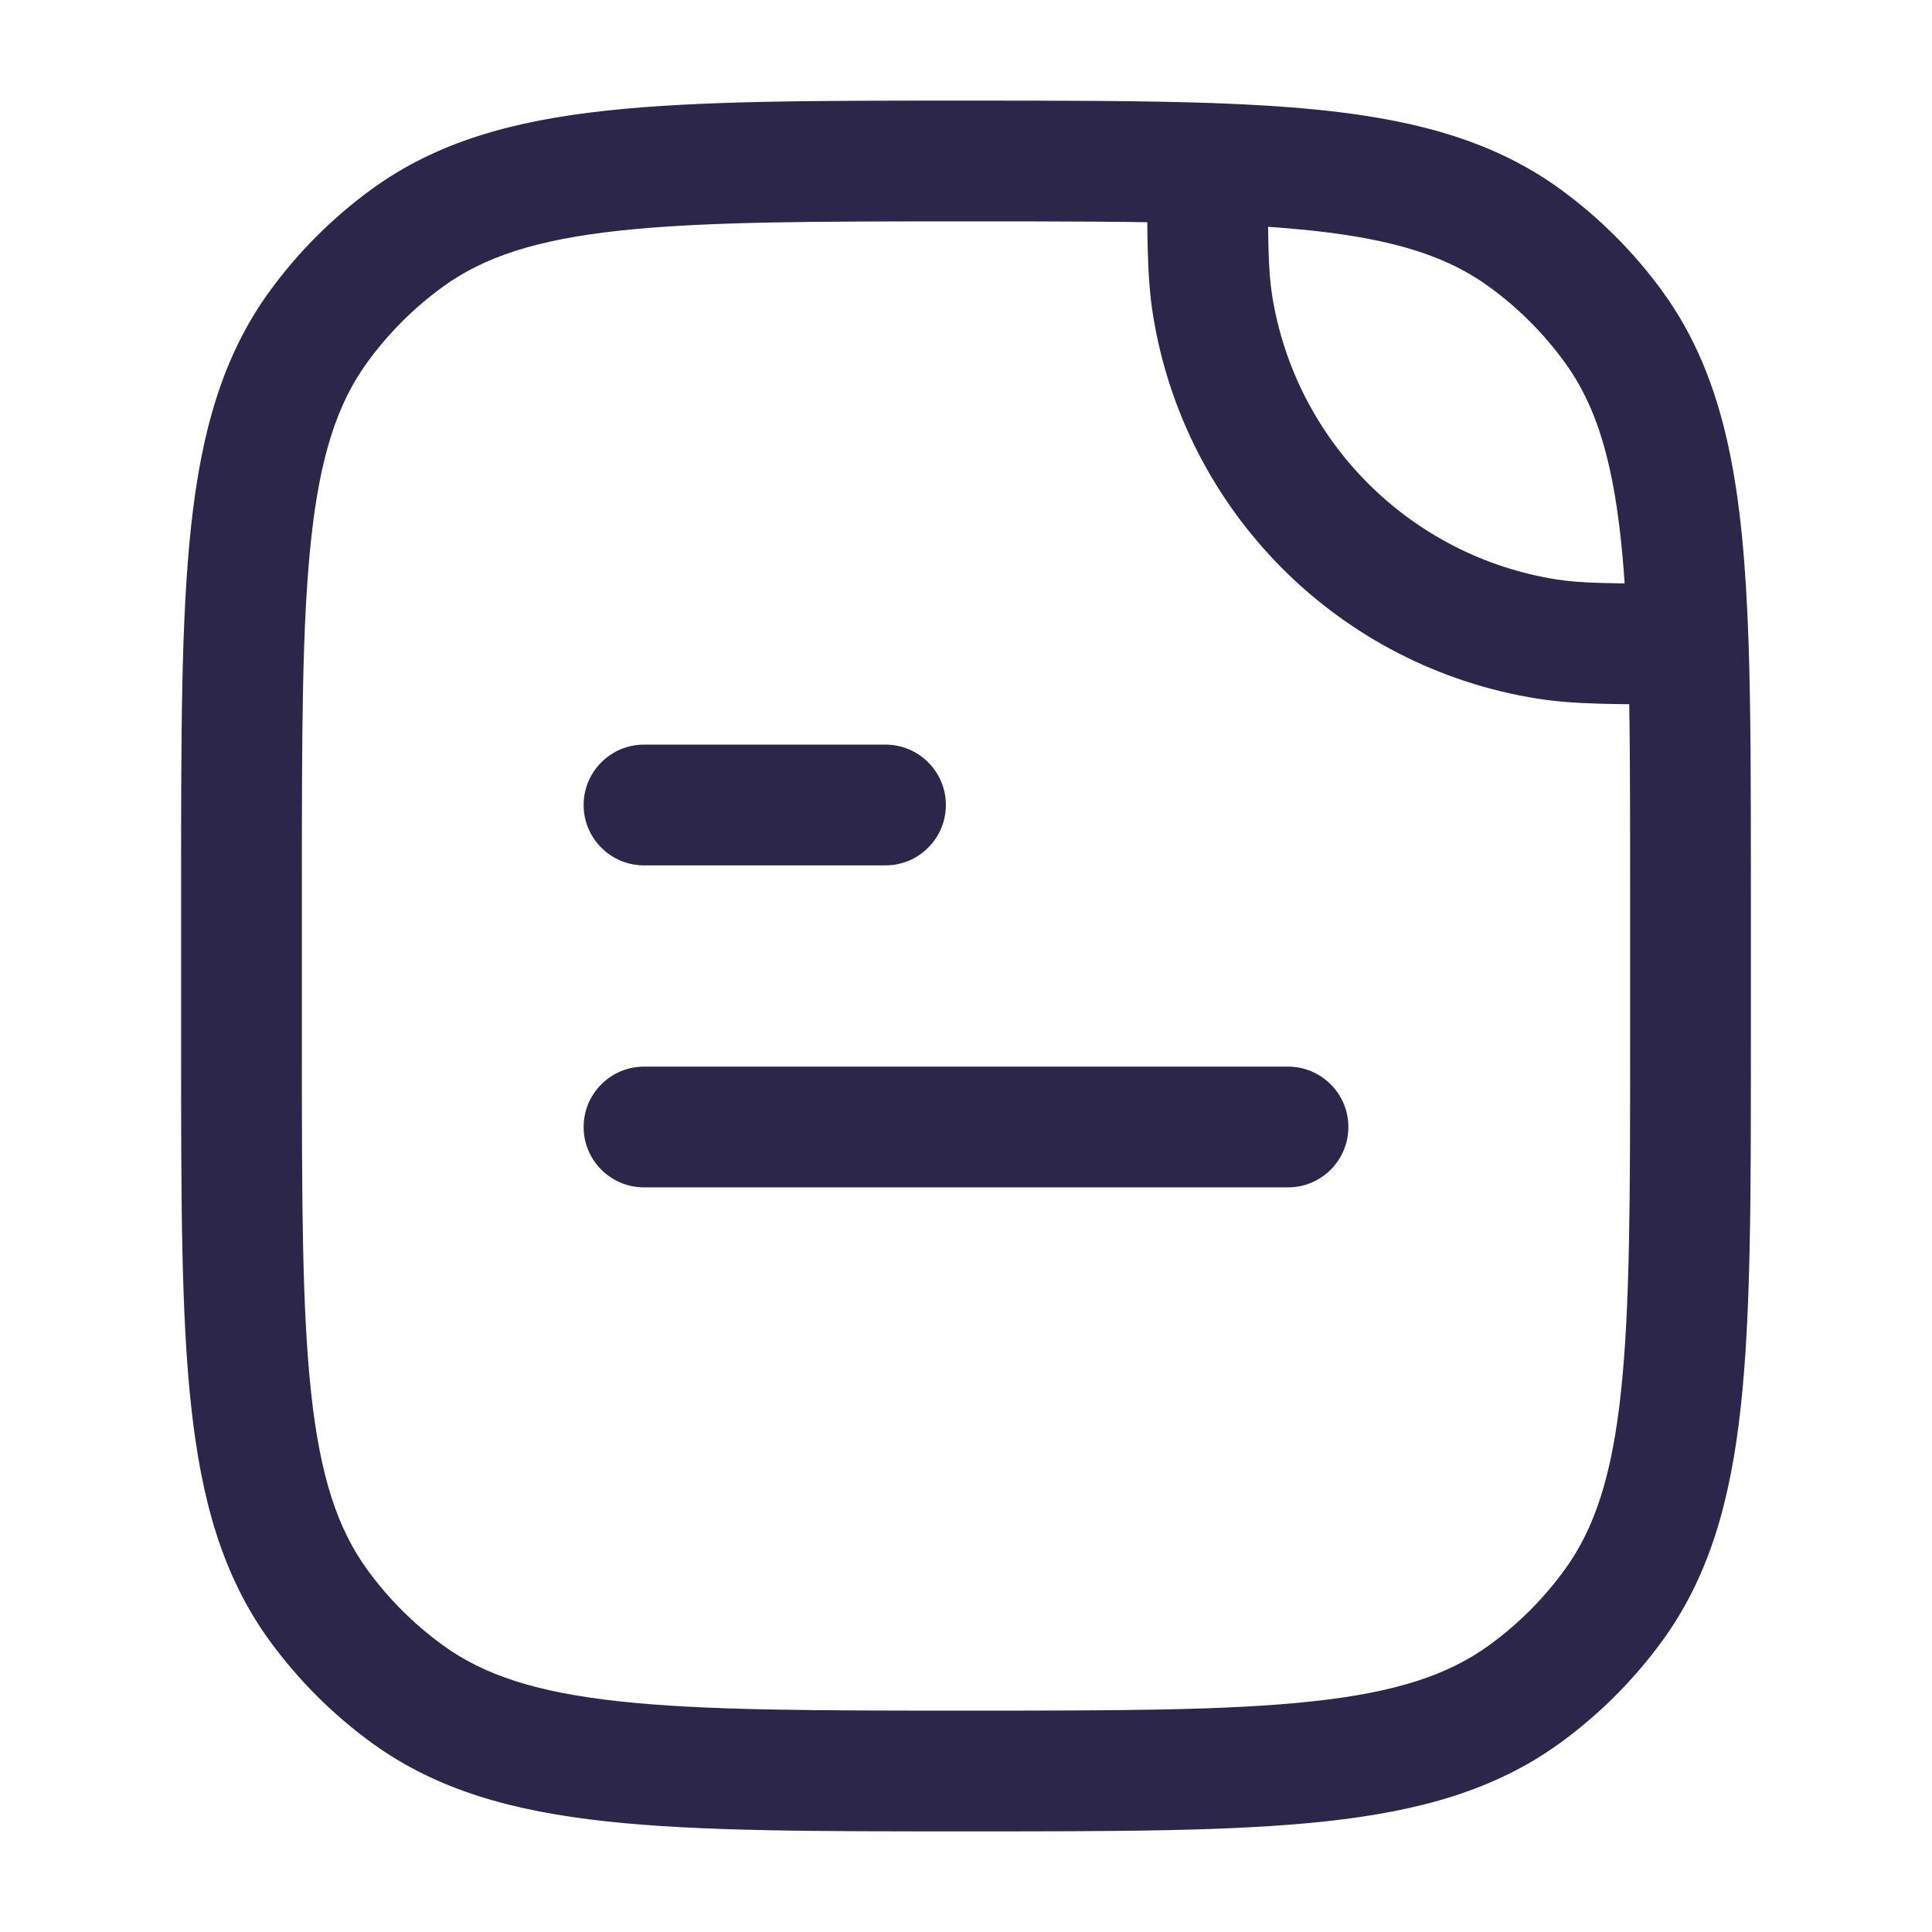 <svg xmlns="http://www.w3.org/2000/svg" width="24" height="24" viewBox="0 0 24 24">
  <defs/>
  <path fill="#2D264B" d="M8,13.25 C7.586,13.25 7.25,13.586 7.25,14 C7.25,14.414 7.586,14.75 8,14.75 L8,13.25 Z M16,14.75 C16.414,14.75 16.75,14.414 16.75,14 C16.75,13.586 16.414,13.25 16,13.25 L16,14.75 Z M8,9.25 C7.586,9.25 7.25,9.586 7.25,10 C7.25,10.414 7.586,10.75 8,10.75 L8,9.25 Z M11,10.75 C11.414,10.75 11.75,10.414 11.75,10 C11.75,9.586 11.414,9.25 11,9.25 L11,10.75 Z M19.335,7.198 C17.517,6.91 16.09,5.483 15.802,3.665 L14.321,3.9 C14.71,6.36 16.64,8.29 19.101,8.679 L19.335,7.198 Z M20.25,11 L20.25,13 L21.75,13 L21.75,11 L20.25,11 Z M3.75,13 L3.75,11 L2.25,11 L2.25,13 L3.75,13 Z M12,21.25 C10.108,21.25 8.75,21.249 7.698,21.135 C6.66,21.023 6.01,20.807 5.502,20.438 L4.62,21.652 C5.427,22.238 6.371,22.5 7.536,22.626 C8.688,22.751 10.142,22.75 12,22.75 L12,21.25 Z M2.25,13 C2.25,14.858 2.249,16.312 2.374,17.463 C2.5,18.629 2.762,19.573 3.348,20.38 L4.562,19.498 C4.193,18.99 3.977,18.34 3.865,17.302 C3.751,16.25 3.75,14.892 3.75,13 L2.25,13 Z M5.502,20.438 C5.141,20.176 4.824,19.859 4.562,19.498 L3.348,20.38 C3.703,20.868 4.132,21.297 4.62,21.652 L5.502,20.438 Z M20.25,13 C20.25,14.892 20.249,16.25 20.135,17.302 C20.023,18.34 19.807,18.99 19.438,19.498 L20.652,20.38 C21.238,19.573 21.5,18.629 21.626,17.463 C21.751,16.312 21.75,14.858 21.75,13 L20.25,13 Z M12,22.75 C13.858,22.75 15.312,22.751 16.463,22.626 C17.629,22.5 18.573,22.238 19.38,21.652 L18.498,20.438 C17.99,20.807 17.34,21.023 16.302,21.135 C15.25,21.249 13.892,21.25 12,21.25 L12,22.75 Z M19.438,19.498 C19.176,19.859 18.859,20.176 18.498,20.438 L19.38,21.652 C19.868,21.297 20.297,20.868 20.652,20.38 L19.438,19.498 Z M18.498,3.562 C18.859,3.824 19.176,4.141 19.438,4.502 L20.652,3.62 C20.297,3.132 19.868,2.703 19.38,2.348 L18.498,3.562 Z M12,1.25 C10.142,1.25 8.688,1.249 7.536,1.374 C6.371,1.5 5.427,1.762 4.62,2.348 L5.502,3.562 C6.01,3.193 6.66,2.977 7.698,2.865 C8.75,2.751 10.108,2.75 12,2.75 L12,1.25 Z M3.75,11 C3.75,9.108 3.751,7.75 3.865,6.698 C3.977,5.66 4.193,5.01 4.562,4.502 L3.348,3.62 C2.762,4.427 2.5,5.371 2.374,6.536 C2.249,7.688 2.25,9.142 2.25,11 L3.75,11 Z M4.62,2.348 C4.132,2.703 3.703,3.132 3.348,3.62 L4.562,4.502 C4.824,4.141 5.141,3.824 5.502,3.562 L4.62,2.348 Z M12,2.75 C13.173,2.75 14.146,2.75 14.974,2.778 L15.026,1.279 C14.166,1.25 13.165,1.25 12,1.25 L12,2.75 Z M14.974,2.778 C16.829,2.842 17.793,3.049 18.498,3.562 L19.38,2.348 C18.276,1.546 16.899,1.344 15.026,1.279 L14.974,2.778 Z M14.25,2.029 C14.25,2.911 14.248,3.442 14.321,3.9 L15.802,3.665 C15.753,3.353 15.75,2.966 15.75,2.029 L14.25,2.029 Z M21.75,11 C21.75,9.835 21.75,8.834 21.721,7.974 L20.221,8.026 C20.25,8.854 20.25,9.827 20.25,11 L21.75,11 Z M21.721,7.974 C21.656,6.101 21.454,4.724 20.652,3.62 L19.438,4.502 C19.951,5.207 20.158,6.171 20.221,8.026 L21.721,7.974 Z M20.971,7.25 C20.034,7.25 19.647,7.247 19.335,7.198 L19.101,8.679 C19.558,8.752 20.089,8.75 20.971,8.75 L20.971,7.25 Z M8,14.75 L16,14.75 L16,13.25 L8,13.25 L8,14.75 Z M8,10.75 L11,10.75 L11,9.25 L8,9.25 L8,10.75 Z"/>
</svg>

